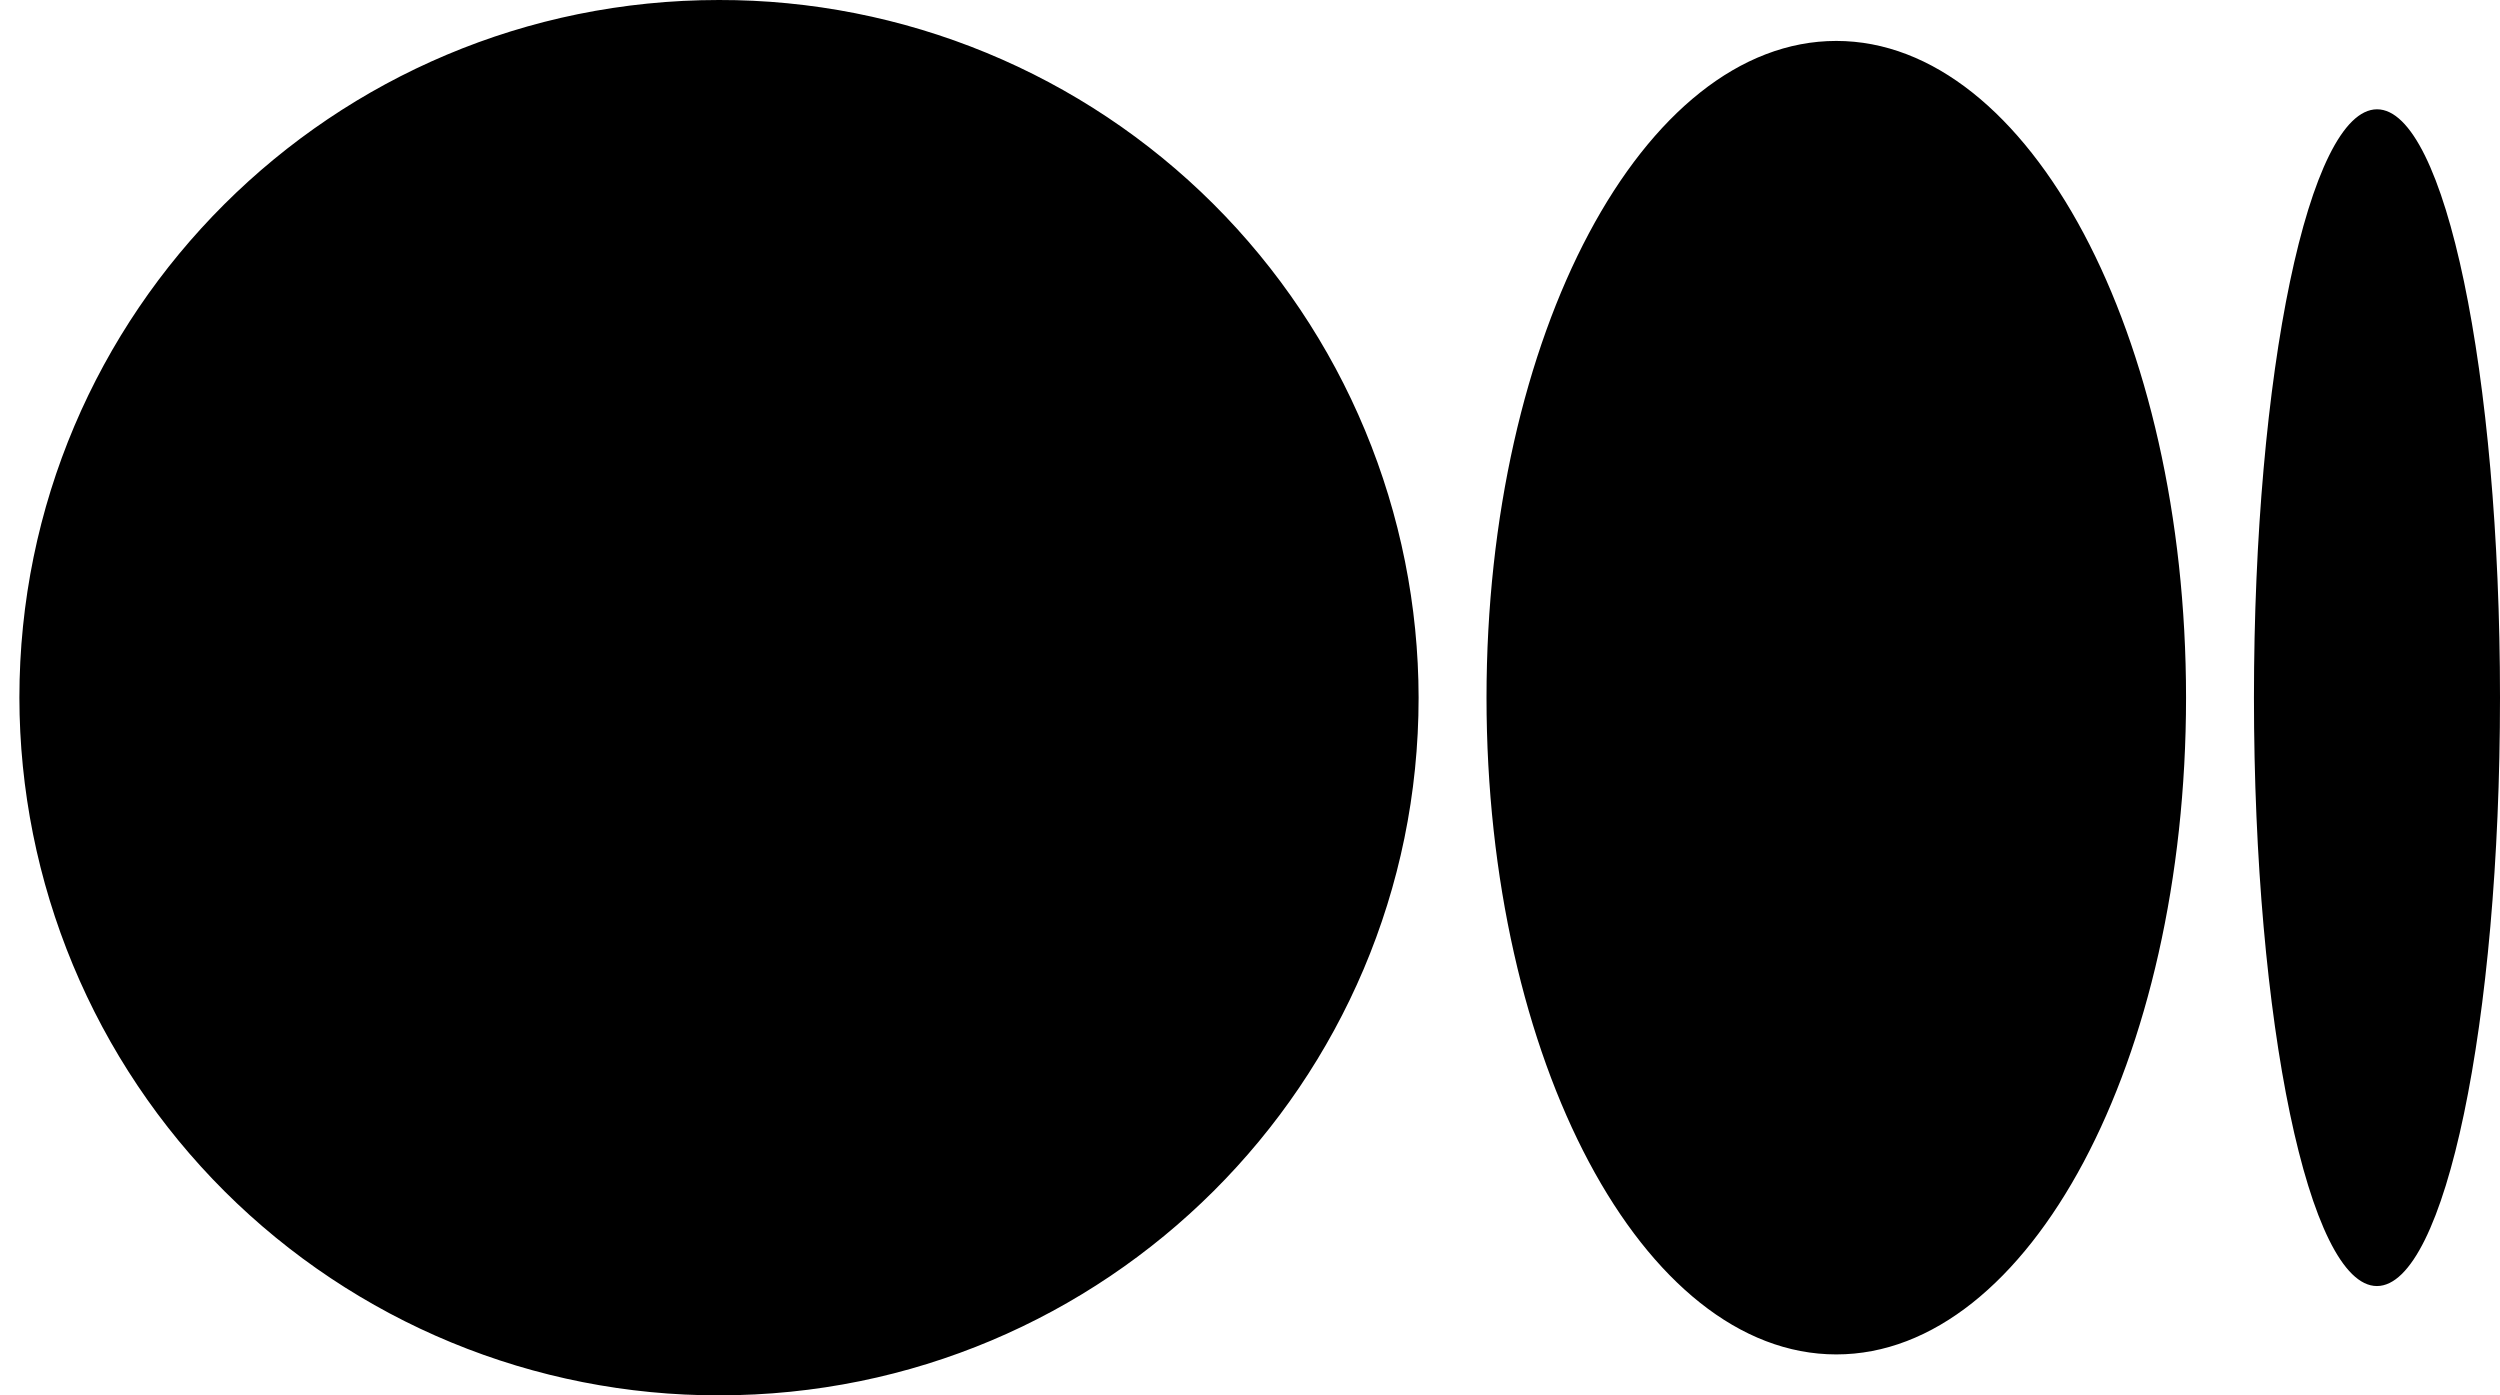 <svg width="86" height="48" viewBox="0 0 86 48" fill="none" xmlns="http://www.w3.org/2000/svg">
<path d="M48.8 24C48.8 37.253 38.027 48 24.731 48C21.575 48.004 18.449 47.387 15.532 46.183C12.615 44.979 9.963 43.212 7.728 40.984C5.494 38.755 3.72 36.108 2.509 33.194C1.297 30.28 0.671 27.156 0.667 24C0.667 10.741 11.44 2.90341e-05 24.731 2.90341e-05C27.887 -0.005 31.014 0.612 33.932 1.816C36.85 3.019 39.502 4.786 41.737 7.014C43.972 9.243 45.746 11.89 46.958 14.805C48.17 17.719 48.796 20.844 48.8 24ZM75.2 24C75.2 36.48 69.814 46.592 63.168 46.592C56.523 46.592 51.136 36.475 51.136 24C51.136 11.52 56.523 1.408 63.168 1.408C69.814 1.408 75.2 11.525 75.2 24ZM86 24C86 35.179 84.107 44.24 81.766 44.24C79.43 44.24 77.536 35.173 77.536 24C77.536 12.821 79.43 3.76 81.771 3.76C84.107 3.76 86 12.821 86 24Z" fill="black"/>
</svg>
